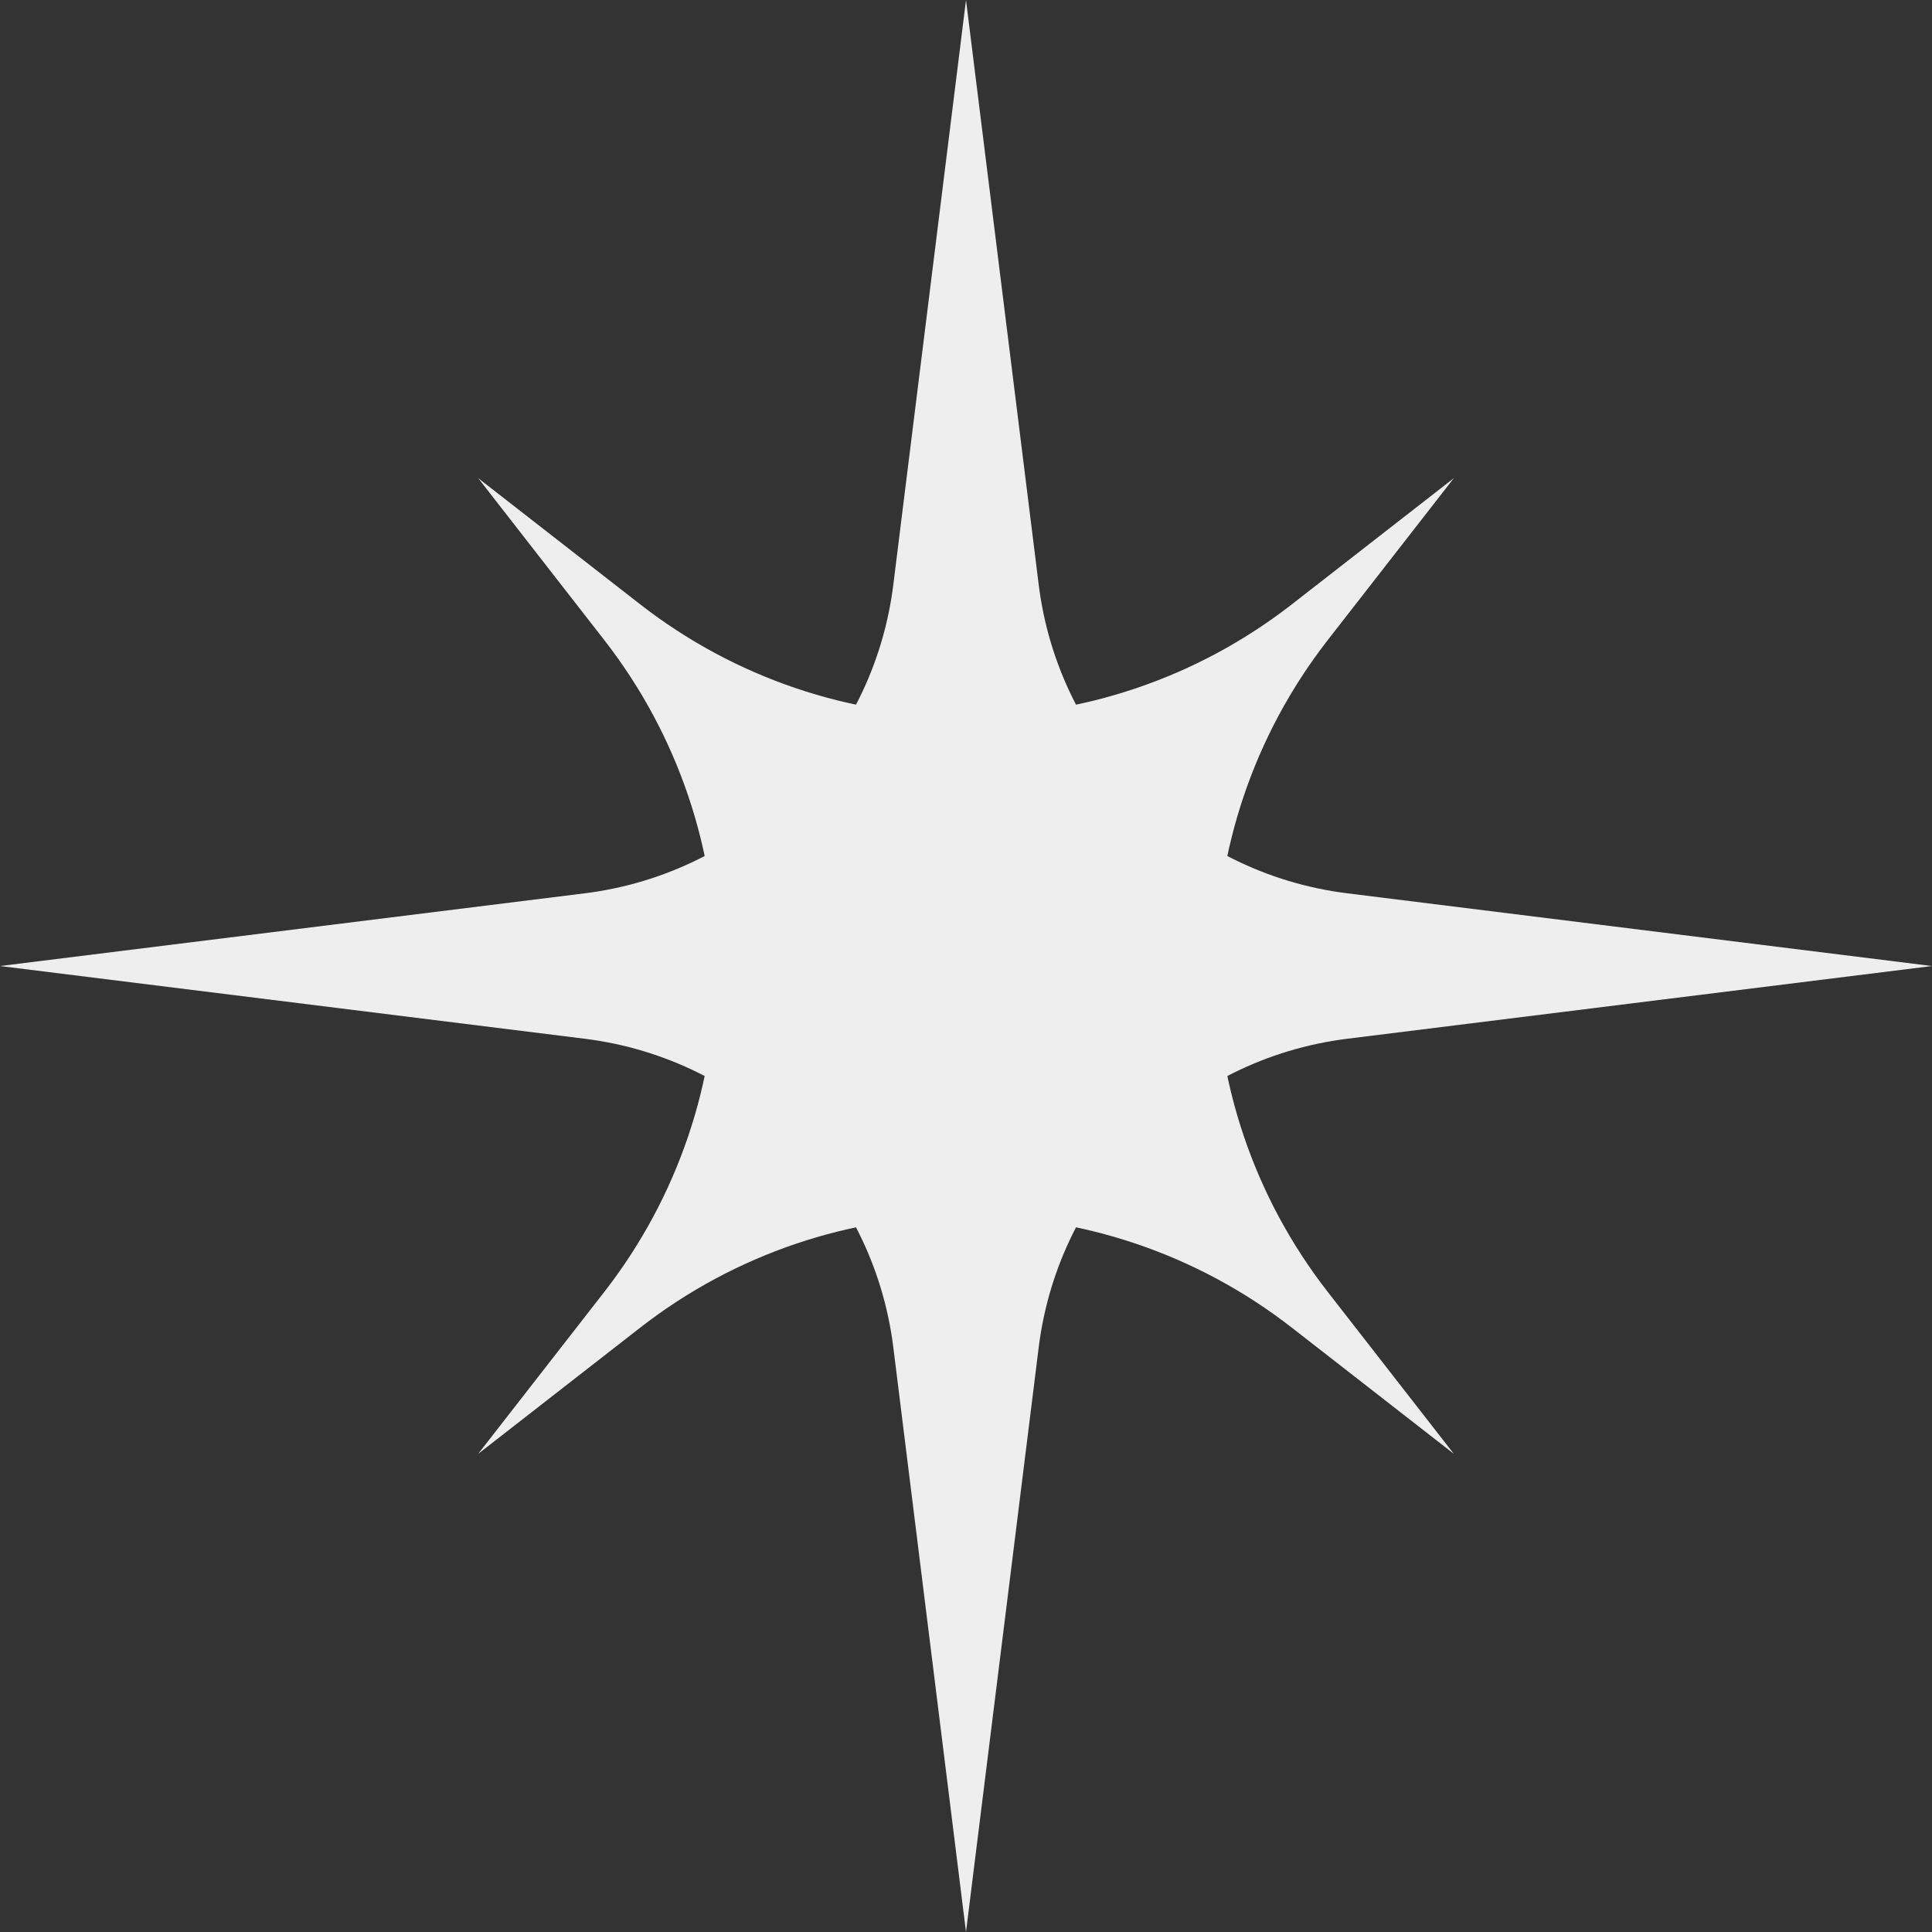 <svg width="65" height="65" viewBox="0 0 65 65" fill="none" xmlns="http://www.w3.org/2000/svg">
<rect x="0" y="0" width="65" height="65" fill="#333333" stroke="none"/>
<path d="M32.5 0L34.946 19.67C35.621 25.101 39.9 29.38 45.331 30.055L65 32.501L45.331 34.947C39.9 35.621 35.621 39.9 34.946 45.331L32.5 65.001L30.055 45.331C29.379 39.9 25.101 35.621 19.669 34.947L0 32.501L19.669 30.055C25.101 29.38 29.379 25.101 30.055 19.67L32.5 0Z" fill="#EEEEEE"/>
<path d="M48.913 16.087L44.672 21.533C39.65 27.982 39.65 37.018 44.672 43.467L48.913 48.913L43.468 44.672C37.019 39.649 27.982 39.649 21.533 44.672L16.088 48.913L20.329 43.467C25.351 37.018 25.351 27.982 20.329 21.533L16.088 16.087L21.533 20.328C27.982 25.351 37.019 25.351 43.468 20.328L48.913 16.087Z" fill="#EEEEEE"/>
</svg>
